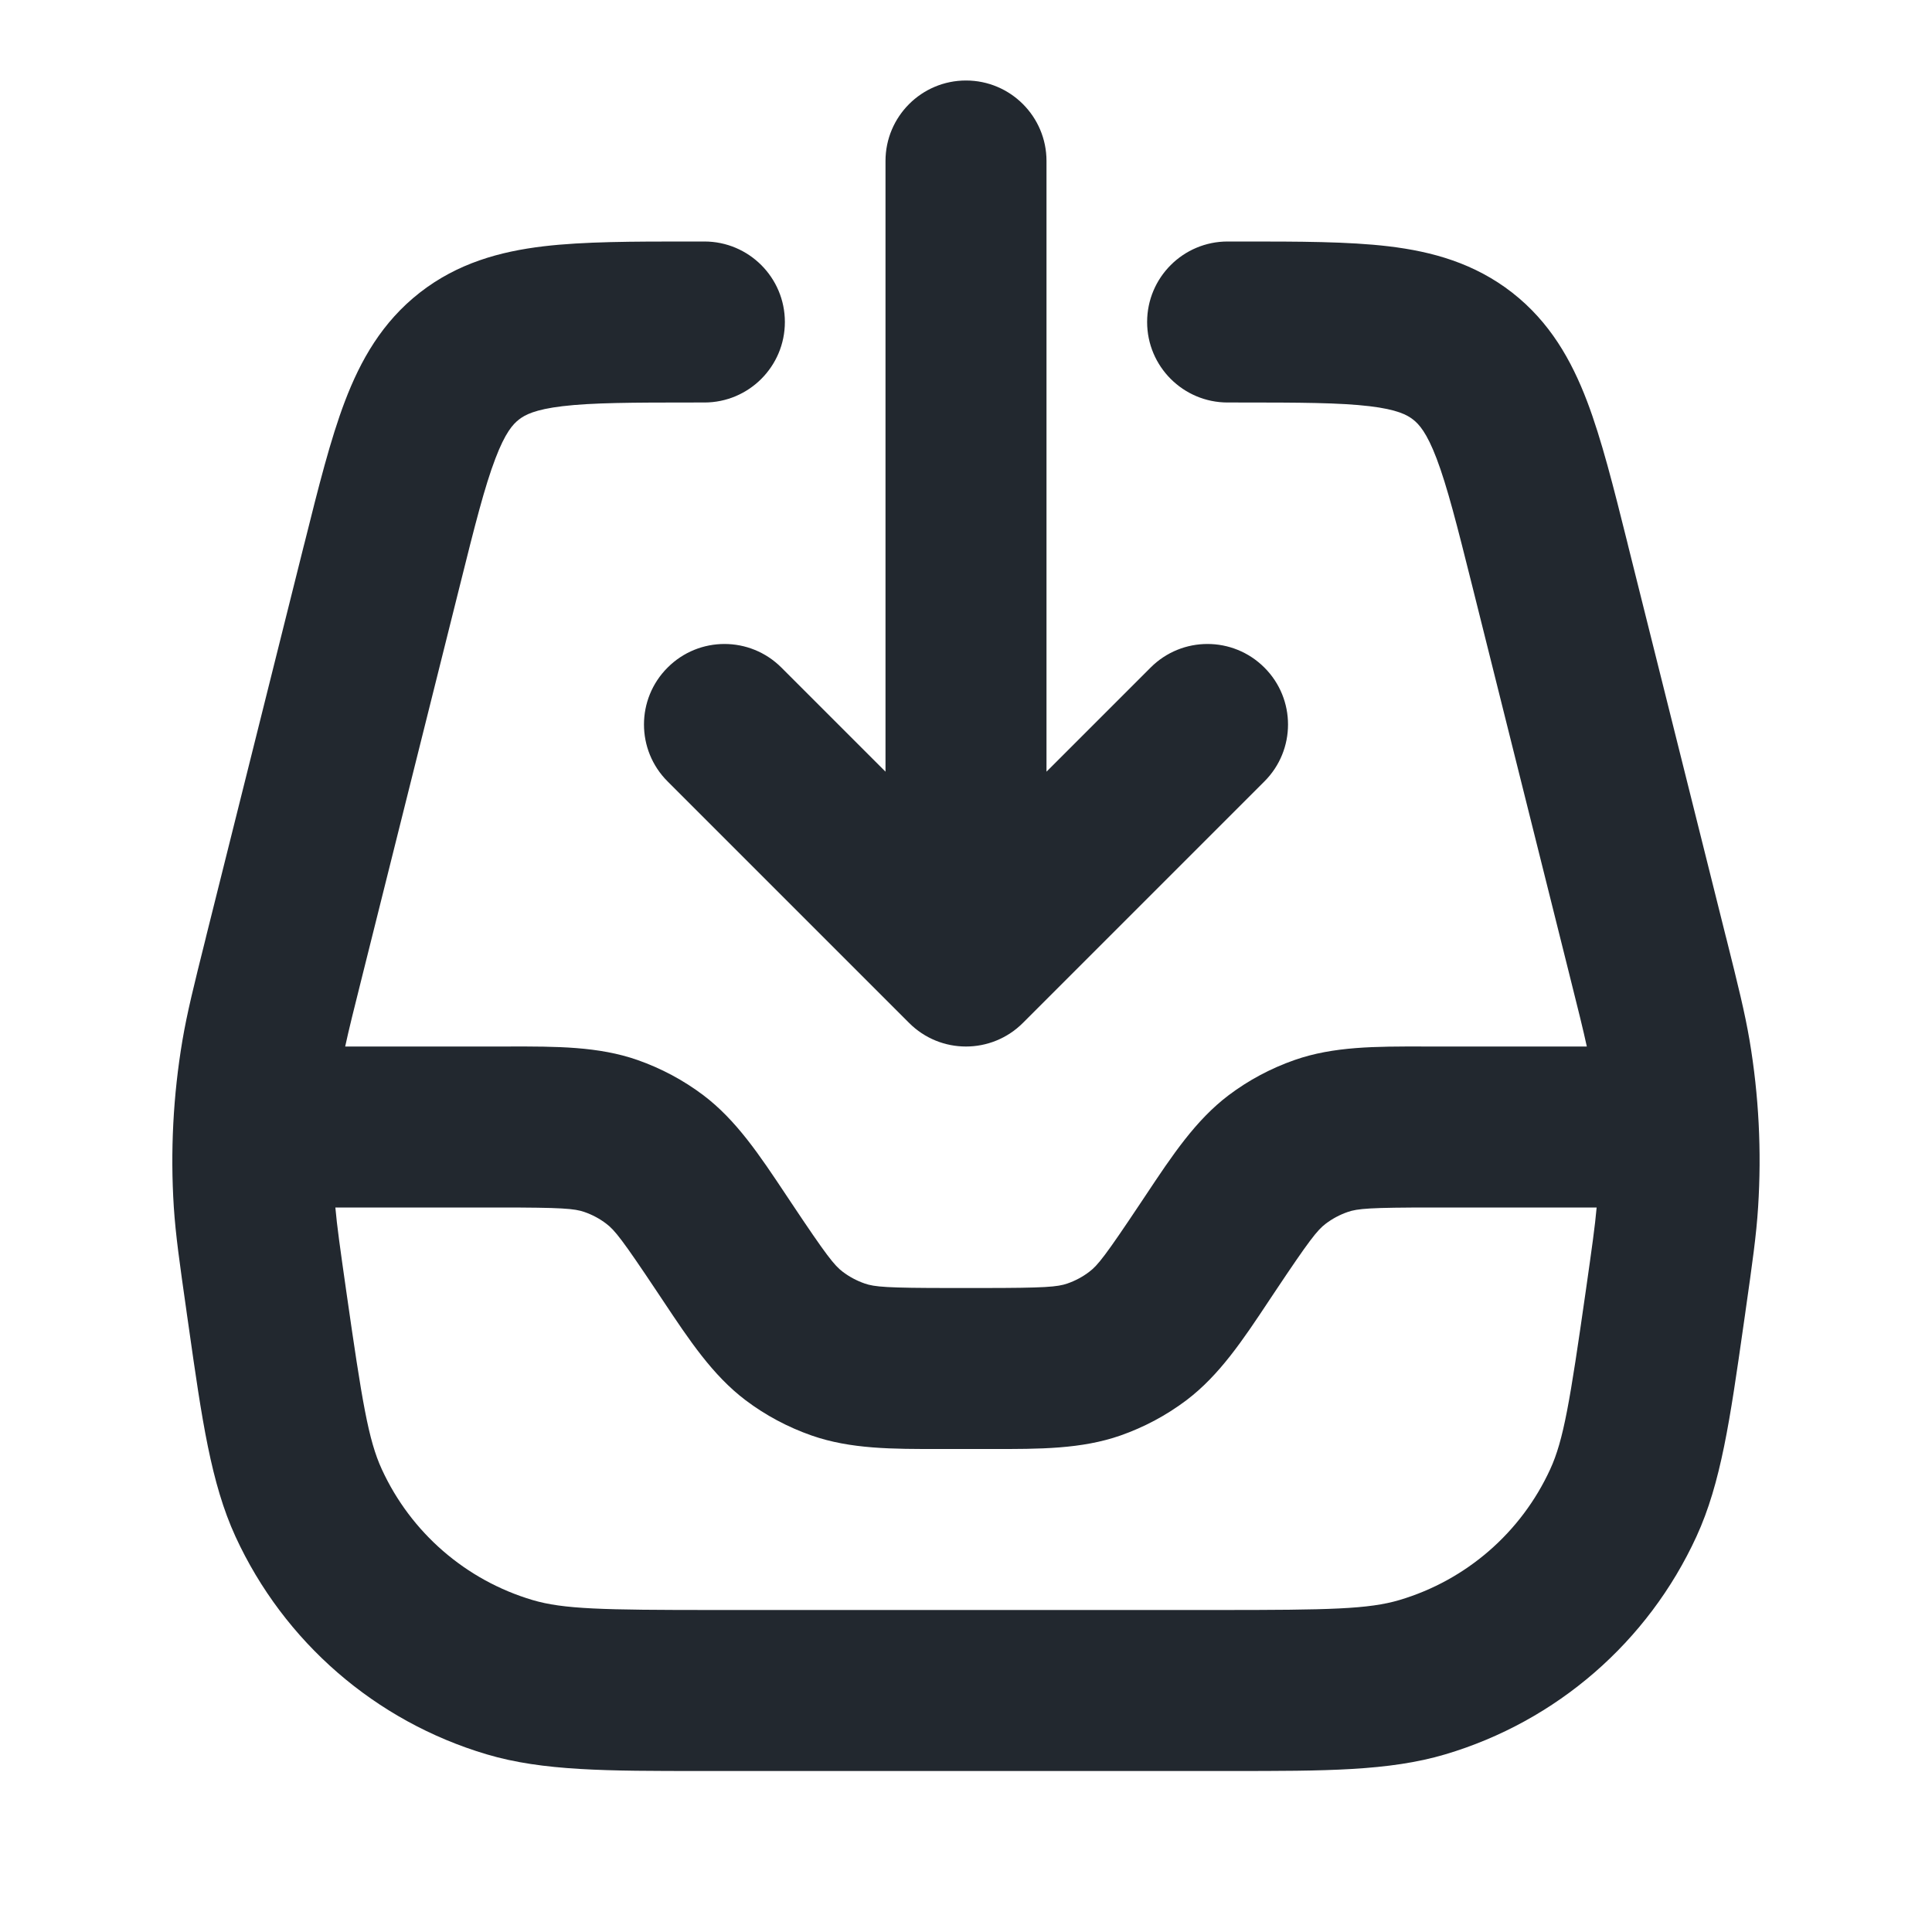 <svg width="24" height="24" viewBox="0 0 24 24" fill="none" xmlns="http://www.w3.org/2000/svg">
<path fill-rule="evenodd" clip-rule="evenodd" d="M13 2C13 1.448 12.552 1 12 1C11.448 1 11 1.448 11 2V9.586L9.707 8.293C9.316 7.902 8.683 7.902 8.293 8.293C7.902 8.683 7.902 9.317 8.293 9.707L11.293 12.707C11.683 13.098 12.316 13.098 12.707 12.707L15.707 9.707C16.098 9.317 16.098 8.683 15.707 8.293C15.316 7.902 14.683 7.902 14.293 8.293L13 9.586V2ZM8.567 3L8.623 3H8.75C9.302 3 9.75 3.448 9.75 4C9.75 4.552 9.302 5 8.75 5H8.623C7.849 5 7.356 5.002 6.987 5.046C6.644 5.087 6.52 5.154 6.446 5.212C6.372 5.27 6.277 5.373 6.154 5.696C6.021 6.044 5.9 6.521 5.713 7.272L4.504 12.108C4.396 12.537 4.332 12.796 4.288 13H6.197L6.32 13C6.912 12.999 7.434 12.998 7.92 13.168C8.213 13.271 8.489 13.418 8.737 13.605C9.147 13.915 9.436 14.35 9.764 14.843L9.832 14.945C10.268 15.599 10.365 15.72 10.468 15.798C10.551 15.861 10.643 15.91 10.741 15.944C10.863 15.987 11.017 16 11.803 16H12.197C12.983 16 13.137 15.987 13.26 15.944C13.358 15.91 13.45 15.861 13.532 15.798C13.636 15.72 13.732 15.599 14.168 14.945L14.236 14.843C14.564 14.35 14.853 13.915 15.263 13.605C15.511 13.418 15.787 13.271 16.081 13.168C16.566 12.998 17.088 12.999 17.68 13L17.803 13H19.712C19.668 12.796 19.604 12.537 19.496 12.108L18.287 7.272C18.099 6.521 17.978 6.044 17.846 5.696C17.723 5.373 17.628 5.27 17.554 5.212C17.48 5.154 17.356 5.087 17.013 5.046C16.643 5.002 16.151 5 15.377 5H15.25C14.698 5 14.25 4.552 14.25 4C14.25 3.448 14.698 3 15.25 3H15.377L15.432 3C16.135 3 16.748 3 17.251 3.06C17.793 3.125 18.316 3.27 18.785 3.635C19.253 4.001 19.52 4.473 19.715 4.984C19.895 5.457 20.044 6.052 20.214 6.733L20.227 6.787L21.436 11.623L21.447 11.665C21.59 12.237 21.675 12.578 21.734 12.925C21.849 13.608 21.884 14.302 21.84 14.993C21.818 15.345 21.768 15.693 21.685 16.276L21.679 16.32L21.656 16.48C21.491 17.633 21.379 18.424 21.074 19.087C20.473 20.396 19.336 21.383 17.954 21.793C17.255 22.001 16.456 22 15.291 22H15.291H15.291L15.129 22H8.871L8.709 22H8.709H8.709C7.544 22 6.745 22.001 6.046 21.793C4.664 21.383 3.527 20.396 2.925 19.087C2.621 18.424 2.508 17.633 2.344 16.48L2.344 16.48L2.321 16.32L2.315 16.276L2.315 16.276C2.232 15.693 2.182 15.345 2.159 14.993C2.115 14.302 2.151 13.608 2.266 12.925C2.325 12.578 2.41 12.237 2.553 11.665L2.563 11.623L3.772 6.787L3.786 6.733C3.956 6.052 4.105 5.457 4.285 4.984C4.48 4.473 4.747 4.001 5.215 3.635C5.683 3.27 6.207 3.125 6.749 3.06C7.252 3 7.865 3 8.567 3ZM4.301 16.037C4.225 15.504 4.186 15.23 4.166 15H6.197C6.984 15 7.137 15.013 7.26 15.056C7.358 15.09 7.45 15.139 7.532 15.202C7.636 15.28 7.732 15.401 8.168 16.055L8.236 16.157C8.564 16.65 8.853 17.085 9.263 17.395C9.511 17.582 9.787 17.729 10.081 17.832C10.566 18.002 11.088 18.001 11.68 18L11.803 18H12.197L12.32 18C12.912 18.001 13.434 18.002 13.92 17.832C14.213 17.729 14.489 17.582 14.737 17.395C15.147 17.085 15.437 16.65 15.764 16.157L15.832 16.055C16.268 15.401 16.365 15.28 16.468 15.202C16.551 15.139 16.643 15.09 16.741 15.056C16.863 15.013 17.017 15 17.803 15H19.834C19.814 15.23 19.775 15.504 19.699 16.037C19.502 17.413 19.424 17.889 19.257 18.252C18.896 19.038 18.214 19.63 17.385 19.876C17.001 19.99 16.519 20 15.129 20H8.871C7.481 20 6.999 19.99 6.615 19.876C5.786 19.63 5.104 19.038 4.743 18.252C4.576 17.889 4.498 17.413 4.301 16.037Z" fill="#22282F"/>
</svg>

